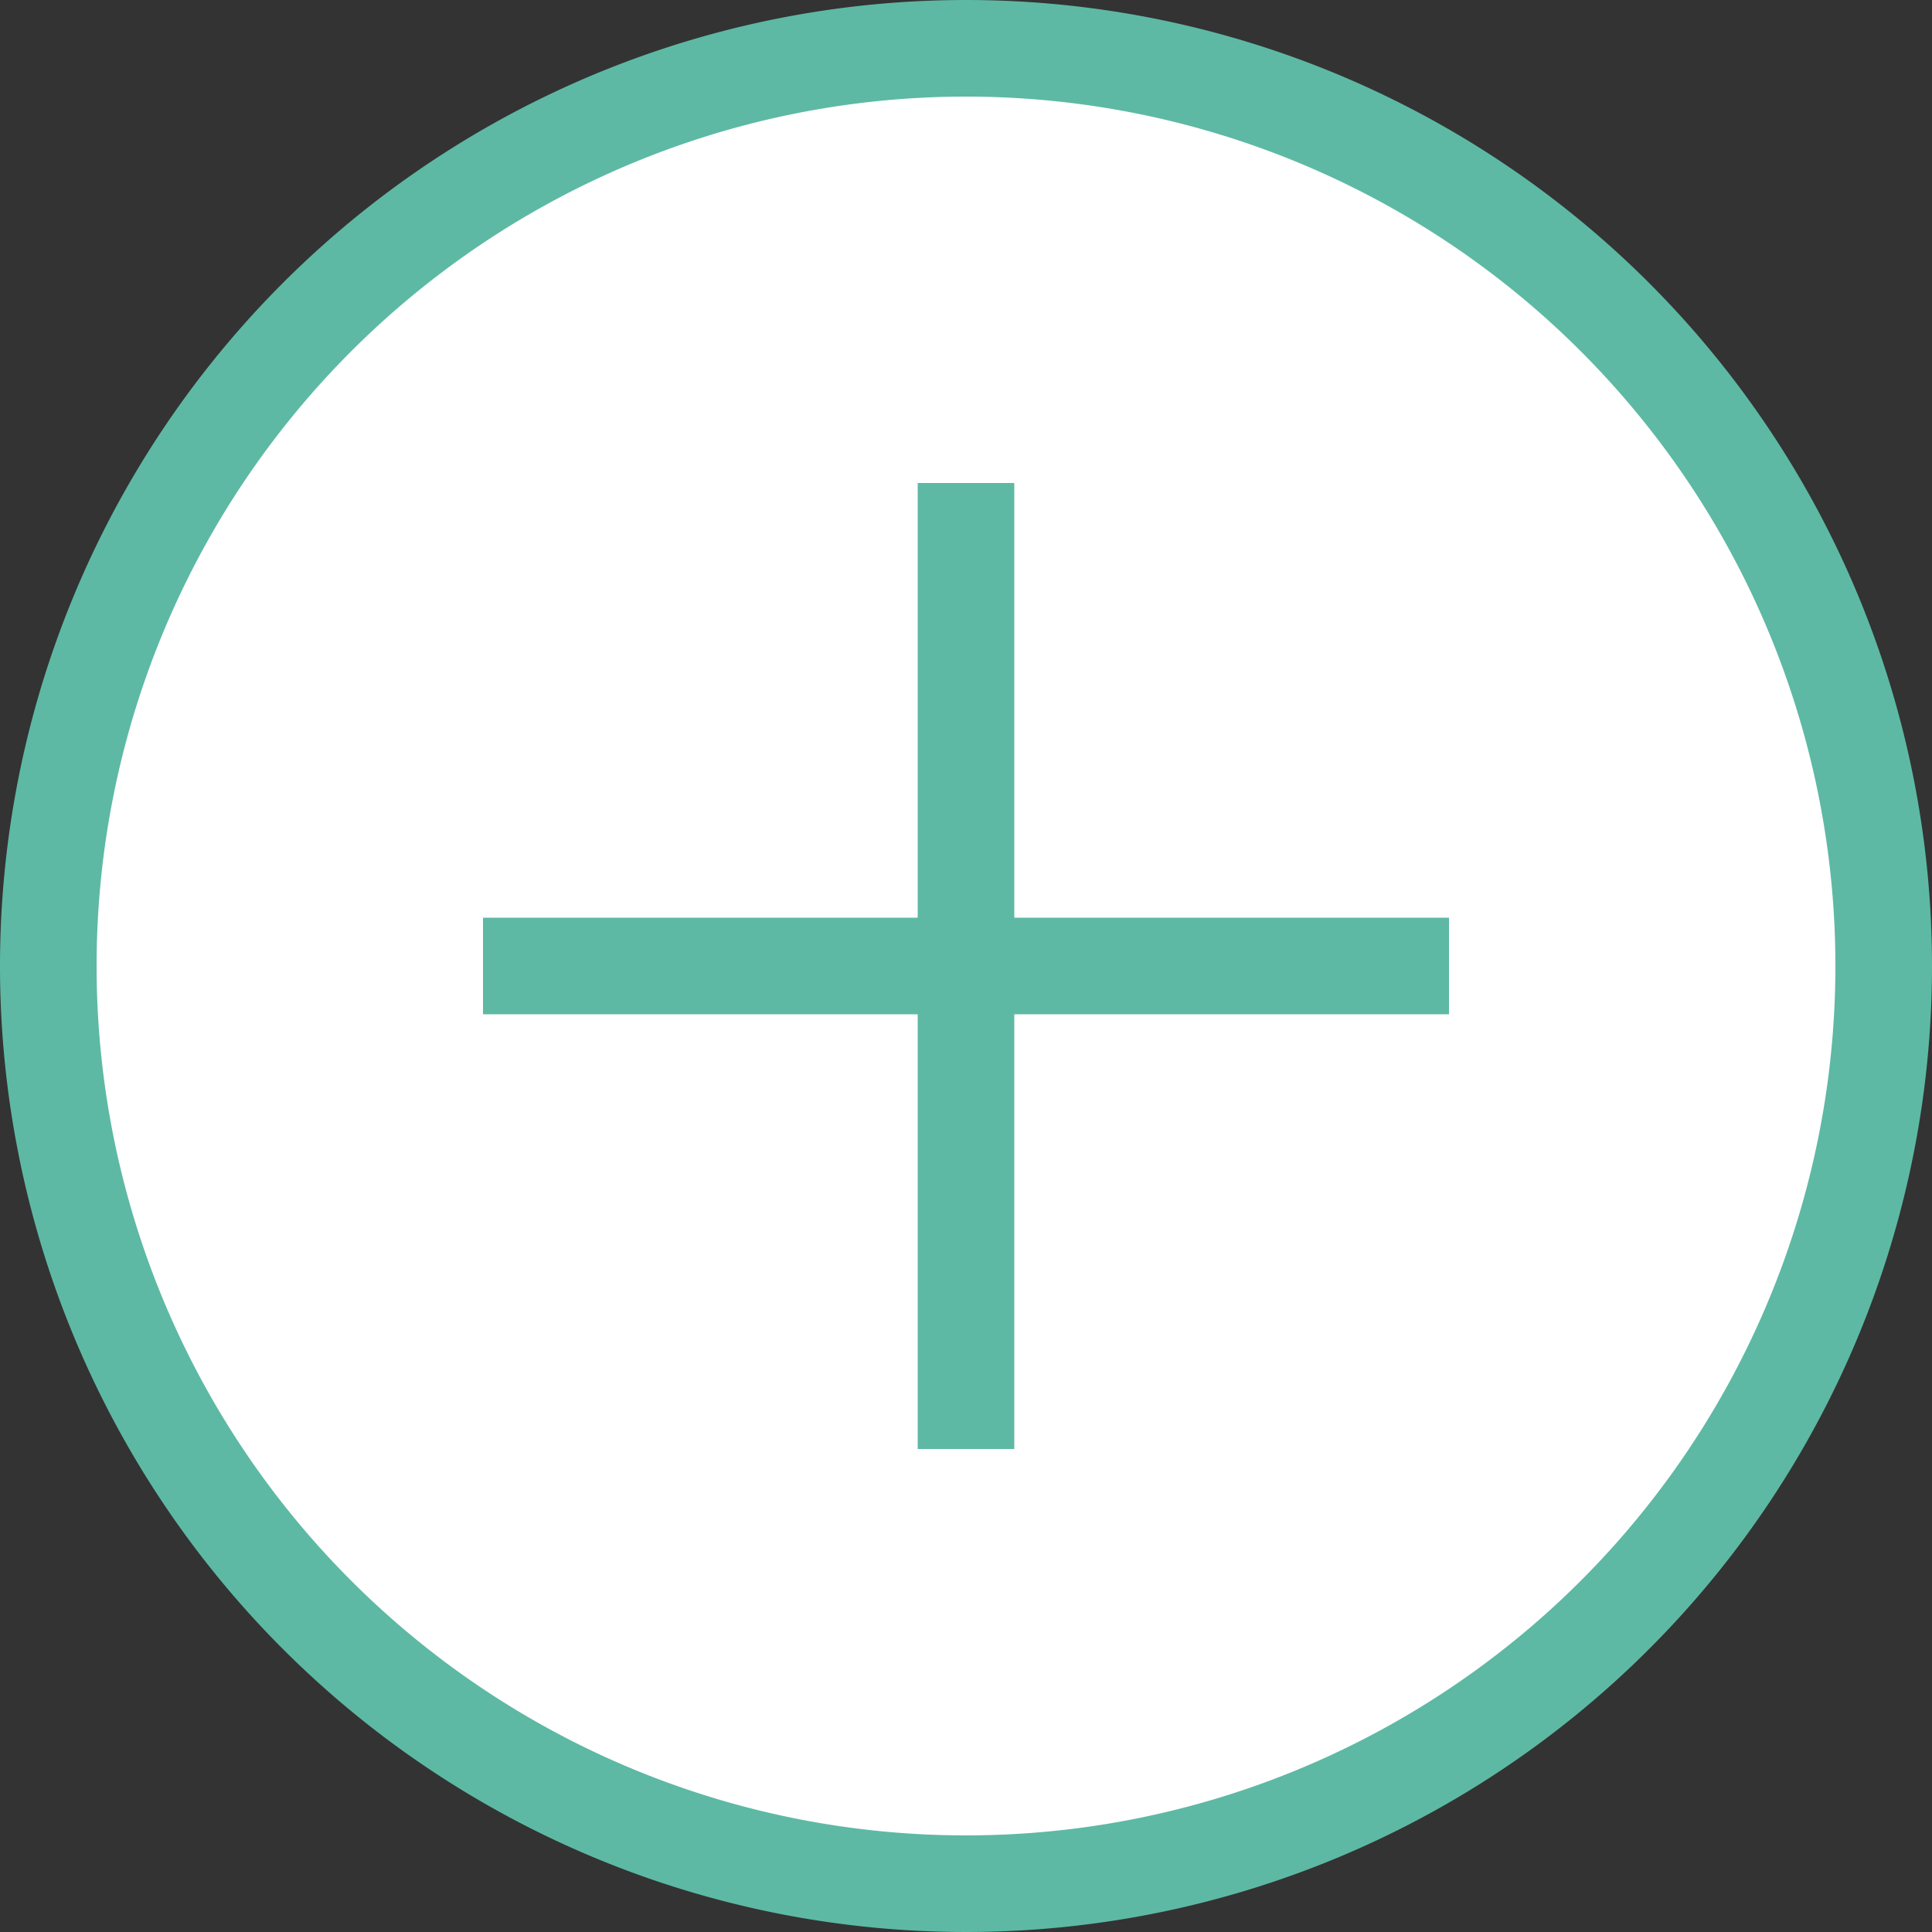 <svg xmlns="http://www.w3.org/2000/svg" viewBox="0 0 20 20"><rect x="0" y="0" width="20" height="20" fill="#333333" stroke="none"/><defs><style>.cls-1{fill:#fff;}.cls-2{fill:#5db9a4;}.cls-3{fill:none;stroke:#5db9a4;stroke-miterlimit:10;}</style></defs><title>Asset 4</title><g id="Layer_2" data-name="Layer 2"><g id="Layer_1-2" data-name="Layer 1"><circle class="cls-1" cx="10" cy="10" r="9.5"/><path class="cls-2" d="M10,1a9,9,0,1,1-9,9,9,9,0,0,1,9-9m0-1A10,10,0,1,0,20,10,10,10,0,0,0,10,0Z"/><line class="cls-3" x1="10" y1="5" x2="10" y2="15"/><line class="cls-3" x1="5" y1="10" x2="15" y2="10"/></g></g></svg>